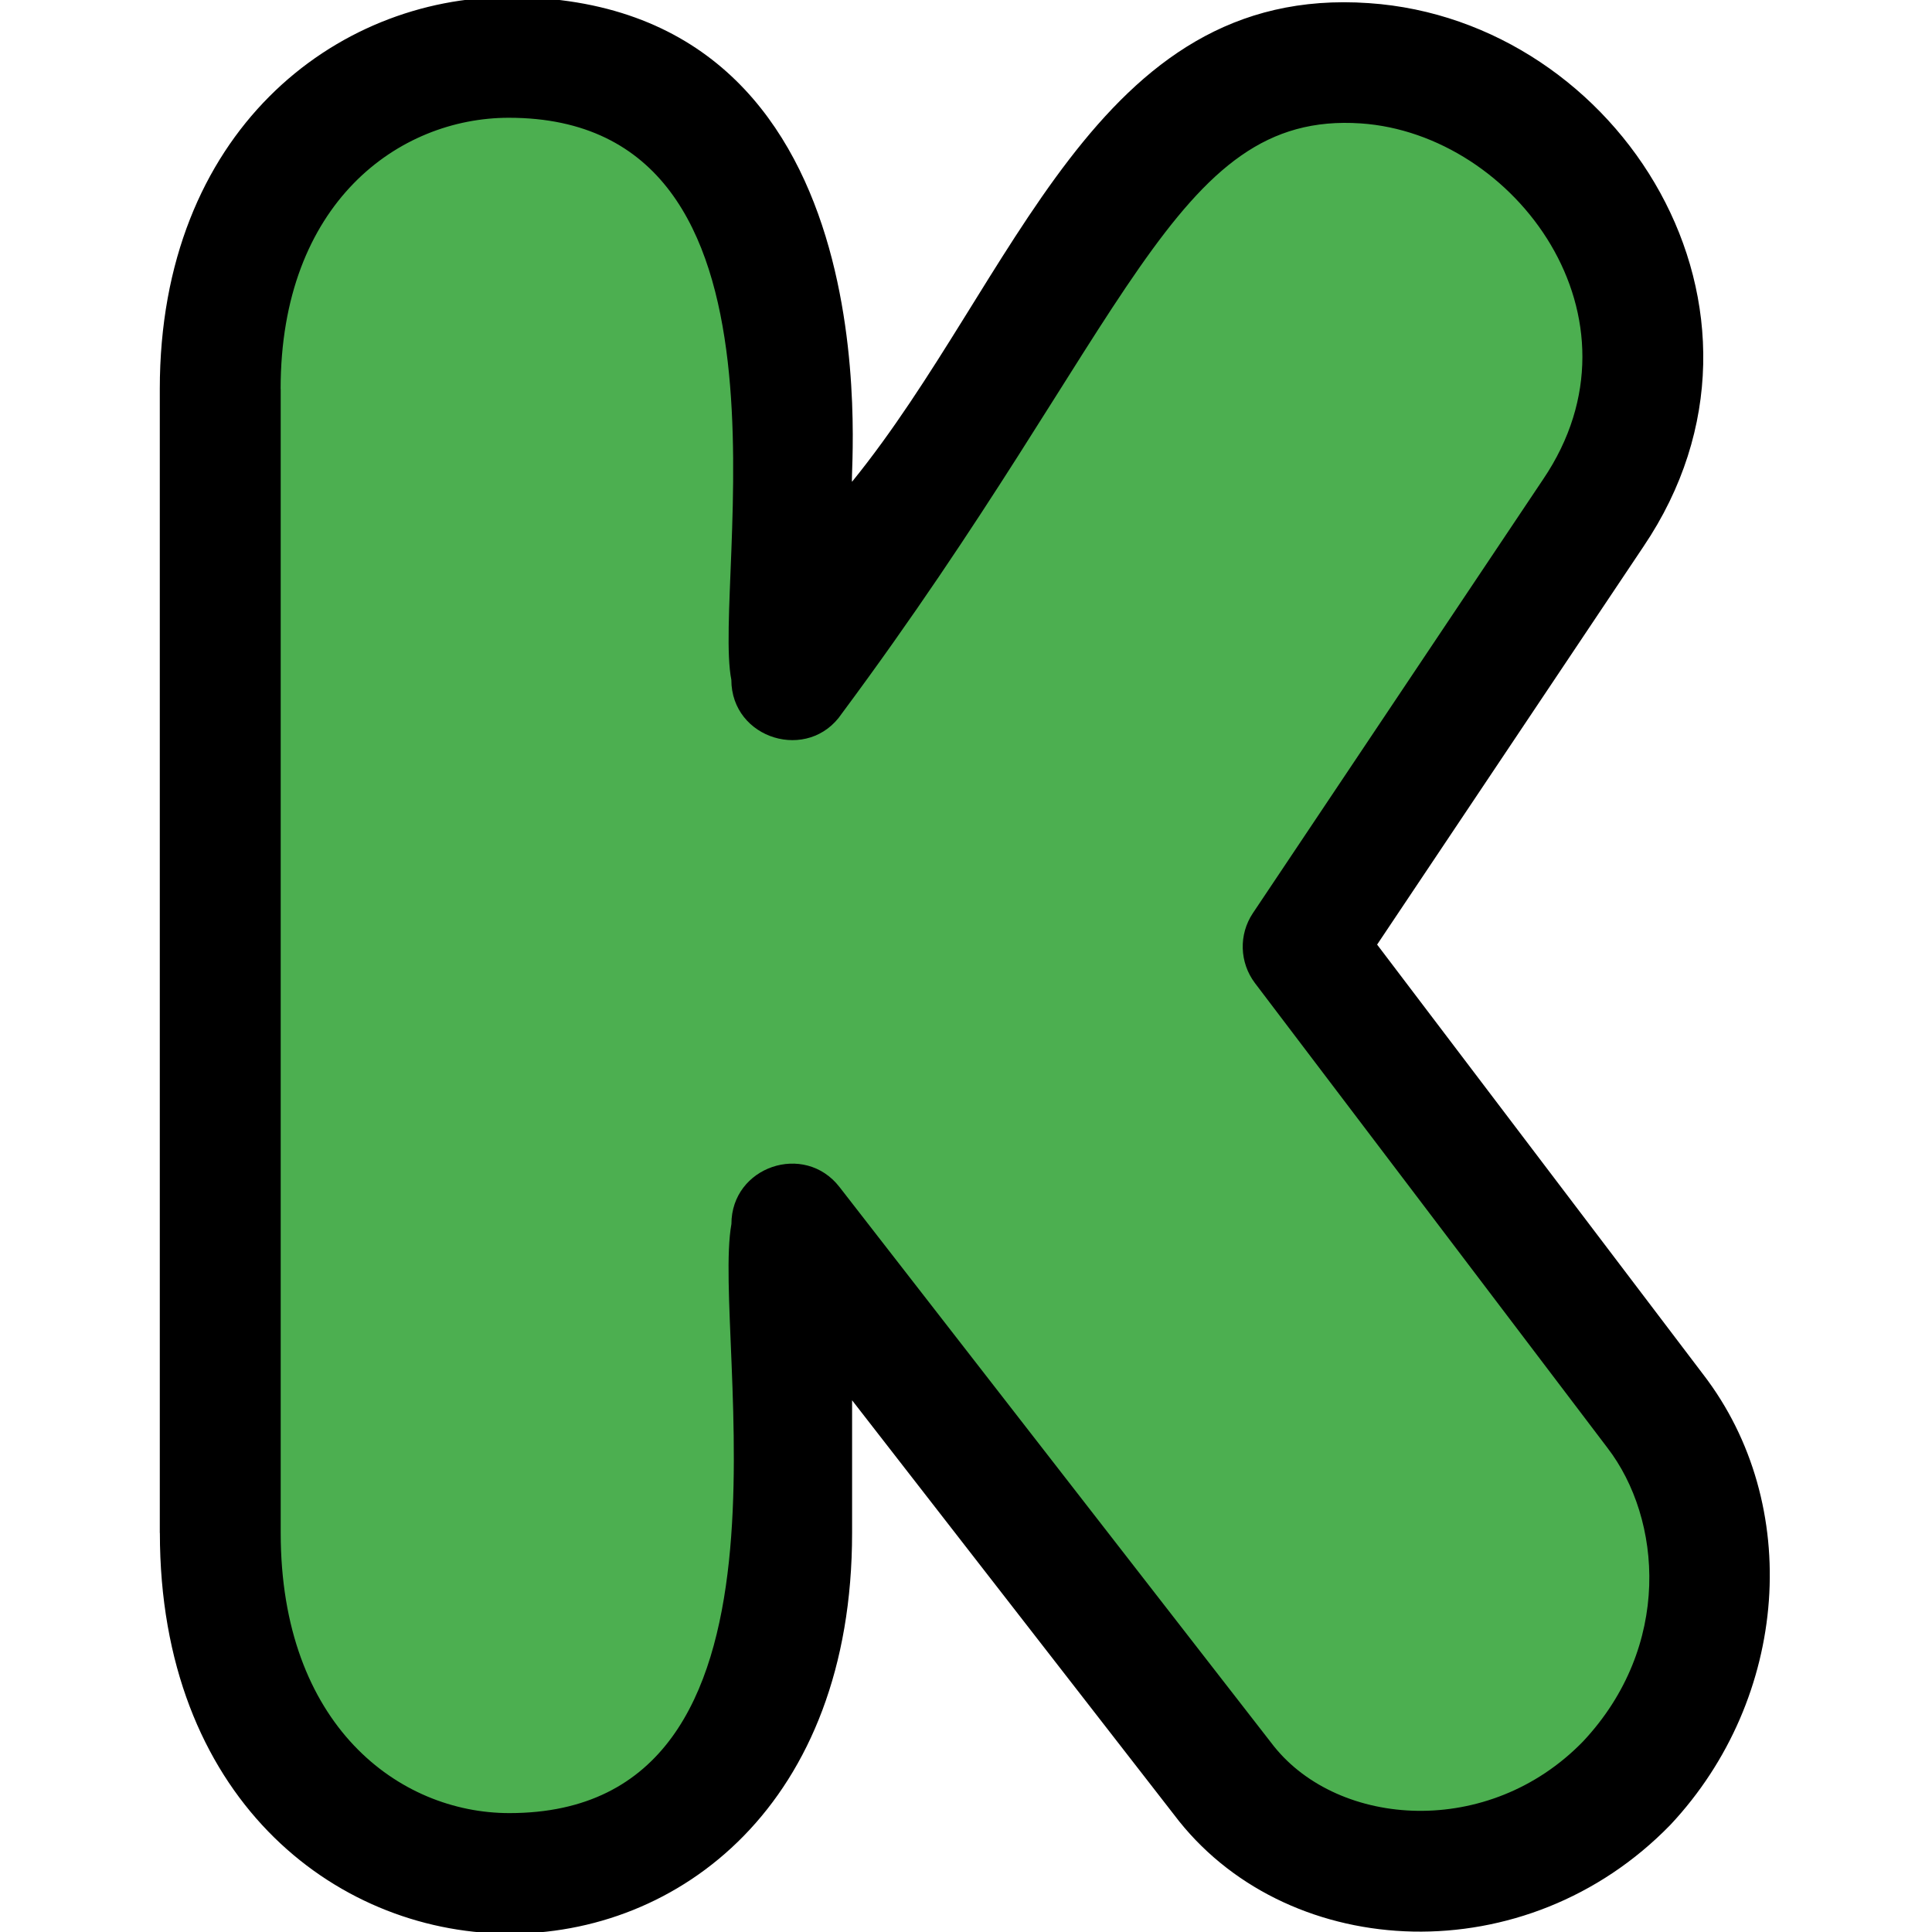 <svg id="reg" enable-background="new 0 0 24 24" height="512" viewBox="0 0 24 24" width="512" xmlns="http://www.w3.org/2000/svg"><path d="m2.486 4.673c0-2.318 1.3-4.176 3.659-4.176 2.022 0 3.632 1.351 3.632 4.232v3.638l4.098-6.072c1.536-2.28 4.116-2.148 5.616-.657 1.382 1.371 1.374 3.341.513 4.609l-3.704 5.509 4.492 5.894c.988 1.277.968 3.313-.367 4.731-1.538 1.576-3.979 1.397-5.105 0l-5.544-7.103v3.922c0 2.965-1.62 4.278-3.587 4.278-2.451 0-3.704-1.858-3.704-4.278v-14.527z" fill="#4caf50"/><path d="m1.986 19.043c0 6.539 8.599 6.735 8.599 0v-1.648l4.063 5.23c1.402 1.749 4.311 1.889 6.103.043 1.475-1.574 1.649-3.98.407-5.594l-4.051-5.34 3.307-4.942c1.987-2.94-.294-6.541-3.408-6.753-3.409-.239-4.385 3.437-6.422 5.946-.033-.1.58-6.021-4.264-6.021-2.154 0-4.335 1.672-4.335 4.869v14.21zm1.5-14.211c0-2.314 1.47-3.369 2.835-3.369 3.81 0 2.519 5.749 2.764 6.982 0 .738.961 1.03 1.373.418 3.585-4.827 4.114-7.488 6.447-7.33 1.916.131 3.62 2.416 2.265 4.42l-3.606 5.39c-.178.266-.167.615.026.87l4.377 5.771c.682.886.805 2.468-.301 3.648-1.174 1.209-3.031 1.071-3.84.062l-5.398-6.949c-.436-.561-1.342-.254-1.342.46-.257 1.421 1.094 7.318-2.759 7.318-1.368 0-2.84-1.089-2.84-3.481v-14.21z"/></svg>